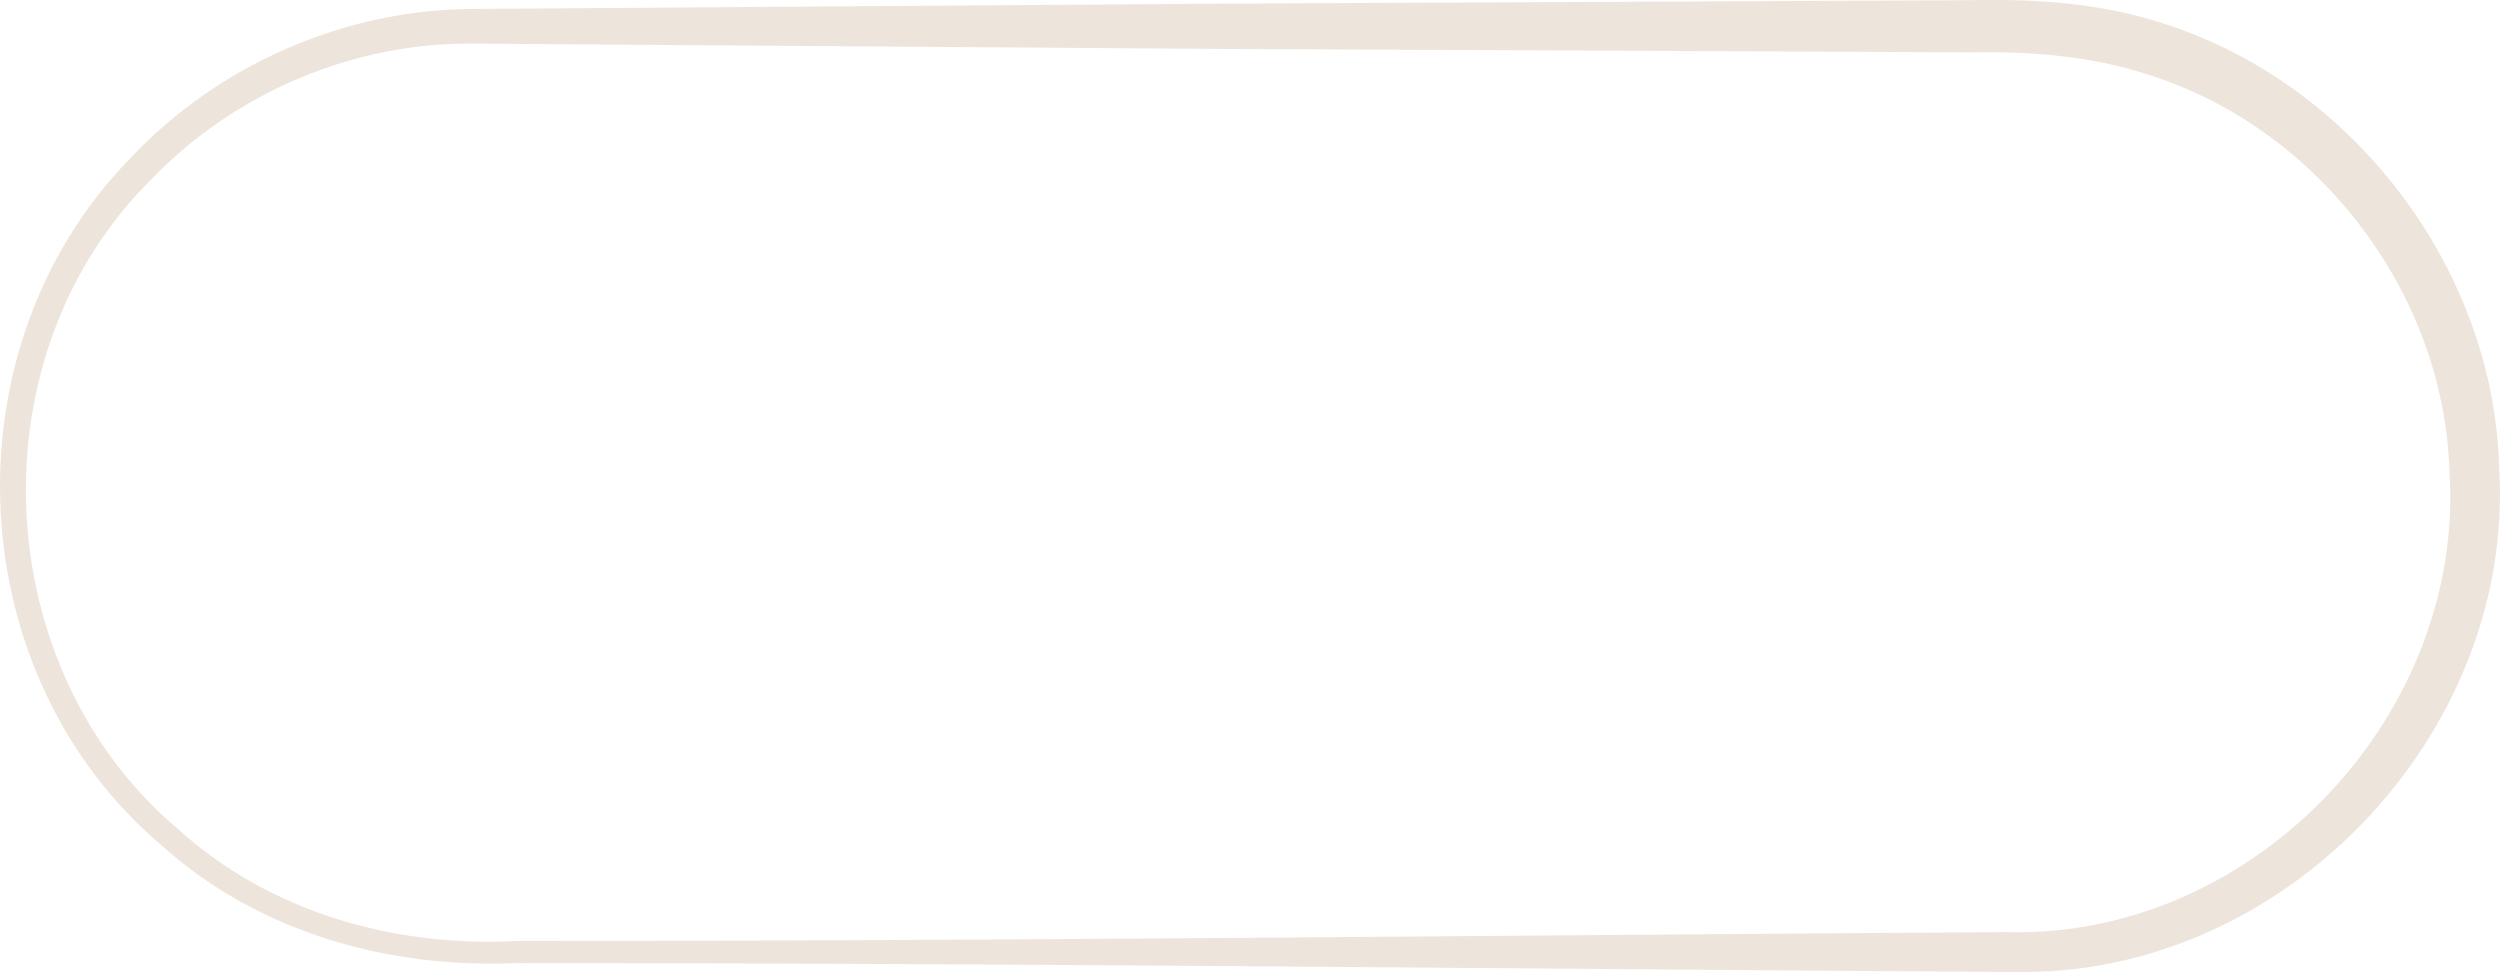 <?xml version="1.0" encoding="UTF-8"?>
<svg id="b" data-name="圖層 2" xmlns="http://www.w3.org/2000/svg" width="117.46" height="45.67" viewBox="0 0 117.46 45.67">
  <g id="c" data-name="TEXT">
    <path d="M94.55,45.67c-23.43-.15-46.86-.42-70.29-.42-5.98,.27-12.1-1.44-16.61-5.48C-1.89,31.76-2.61,16.42,6.07,7.49,10.19,3.07,16.19,.42,22.28,.42L57.43,.17,92.57,.01c3.04-.07,6.15,.13,9.06,1.09,8.91,2.82,15.52,11.49,15.79,20.83,.79,12.64-10.24,24.07-22.87,23.73h0Zm0-1.87c11.51,.15,21.32-10.31,20.53-21.75-.29-8.37-6.23-16.09-14.21-18.56-2.68-.87-5.48-1.08-8.29-1.03,0,0-35.14-.16-35.14-.16l-35.14-.25c-5.66-.08-11.29,2.3-15.21,6.4C-1.25,16.72-.6,31.37,8.36,38.95c4.31,3.91,10.16,5.56,15.9,5.26,23.43,0,46.86-.27,70.29-.42h0Z" style="fill: #ede5db;"/>
  </g>
</svg>